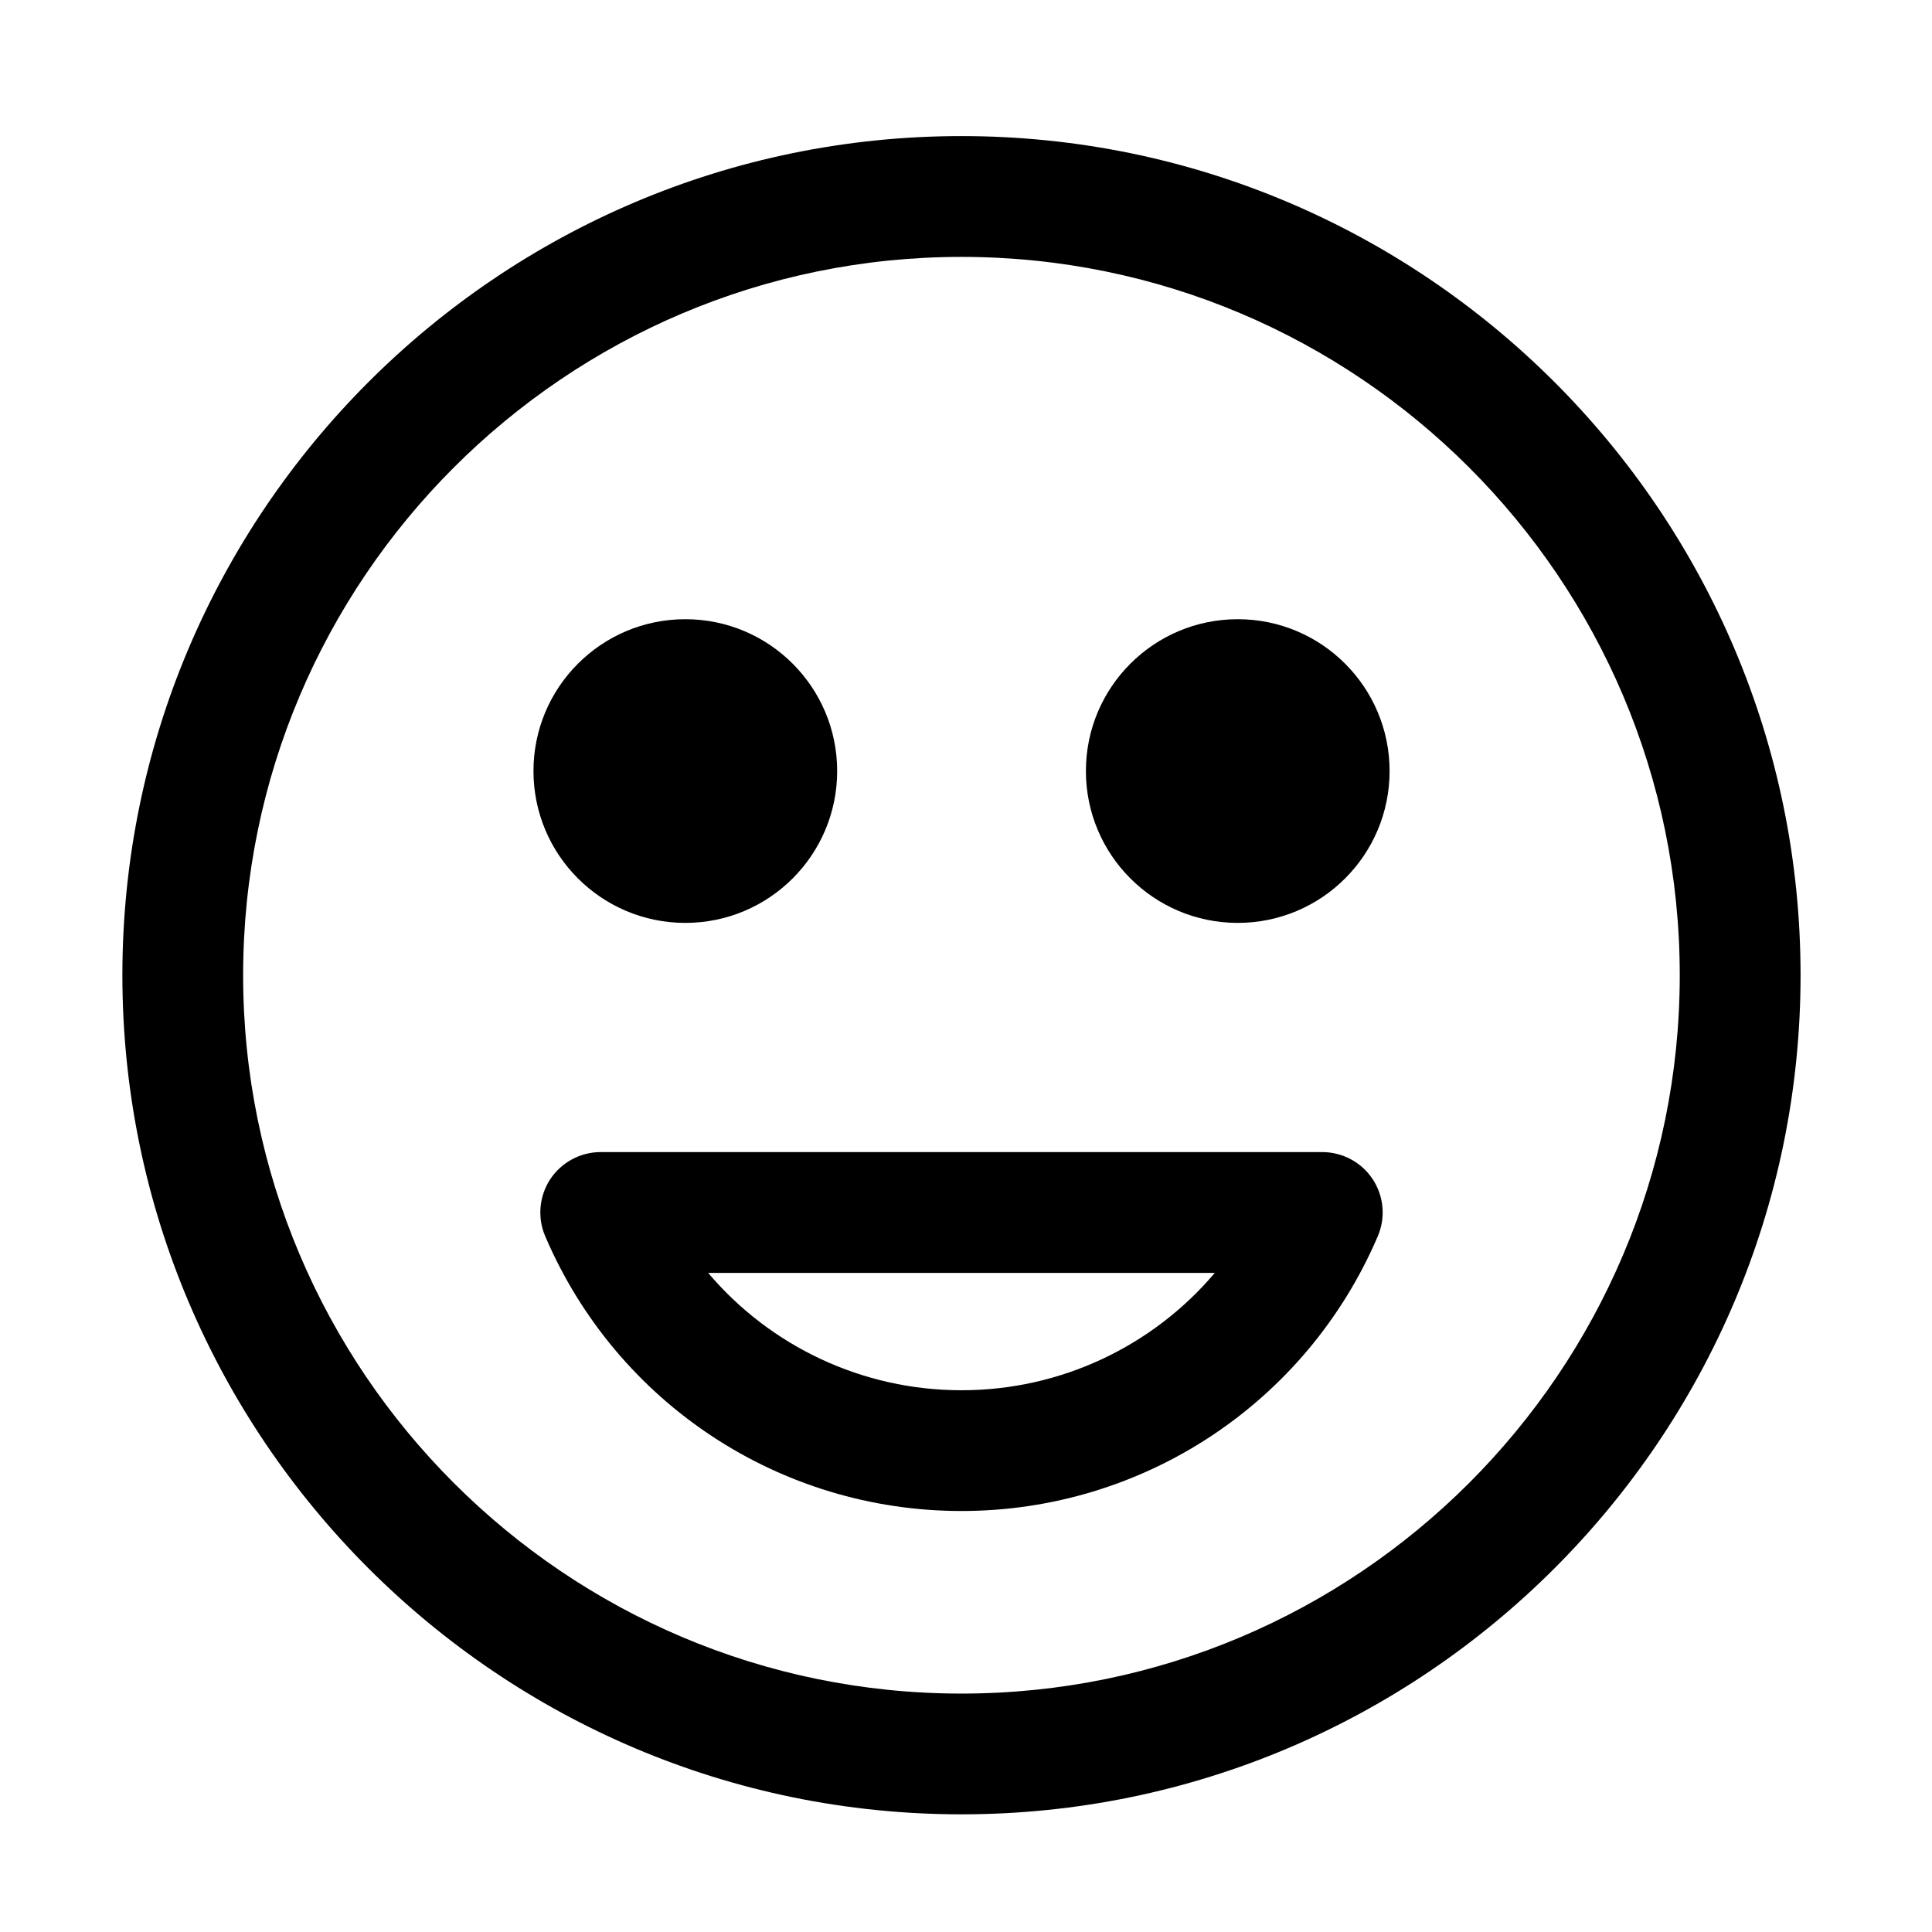 <!-- Generated by IcoMoon.io -->
<svg version="1.1" xmlns="http://www.w3.org/2000/svg" width="32" height="32" viewBox="0 0 32 32">
<title>smiley-happy</title>
<path d="M15.925 2.254c-7.664 0-13.898 6.234-13.898 13.898s6.234 13.899 13.898 13.899c7.664 0 13.898-6.235 13.898-13.899s-6.234-13.898-13.898-13.898zM15.925 28.051c-6.561 0-11.898-5.338-11.898-11.898s5.338-11.898 11.898-11.898c6.561 0 11.897 5.337 11.897 11.898s-5.336 11.898-11.897 11.898z"></path>
<path d="M13.866 12.771c0 1.389-1.126 2.515-2.515 2.515s-2.515-1.126-2.515-2.515c0-1.389 1.126-2.515 2.515-2.515s2.515 1.126 2.515 2.515z"></path>
<path d="M23.016 12.771c0 1.389-1.126 2.515-2.515 2.515s-2.515-1.126-2.515-2.515c0-1.389 1.126-2.515 2.515-2.515s2.515 1.126 2.515 2.515z"></path>
<path d="M21.9 19.082h-11.95c-0.336 0-0.65 0.169-0.836 0.449-0.184 0.281-0.216 0.636-0.084 0.944 1.182 2.766 3.888 4.552 6.895 4.552s5.713-1.786 6.896-4.552c0.132-0.309 0.1-0.664-0.085-0.944s-0.5-0.449-0.837-0.449zM15.925 23.027c-1.645 0-3.168-0.73-4.196-1.944h8.392c-1.027 1.214-2.55 1.944-4.195 1.944z"></path>
</svg>
